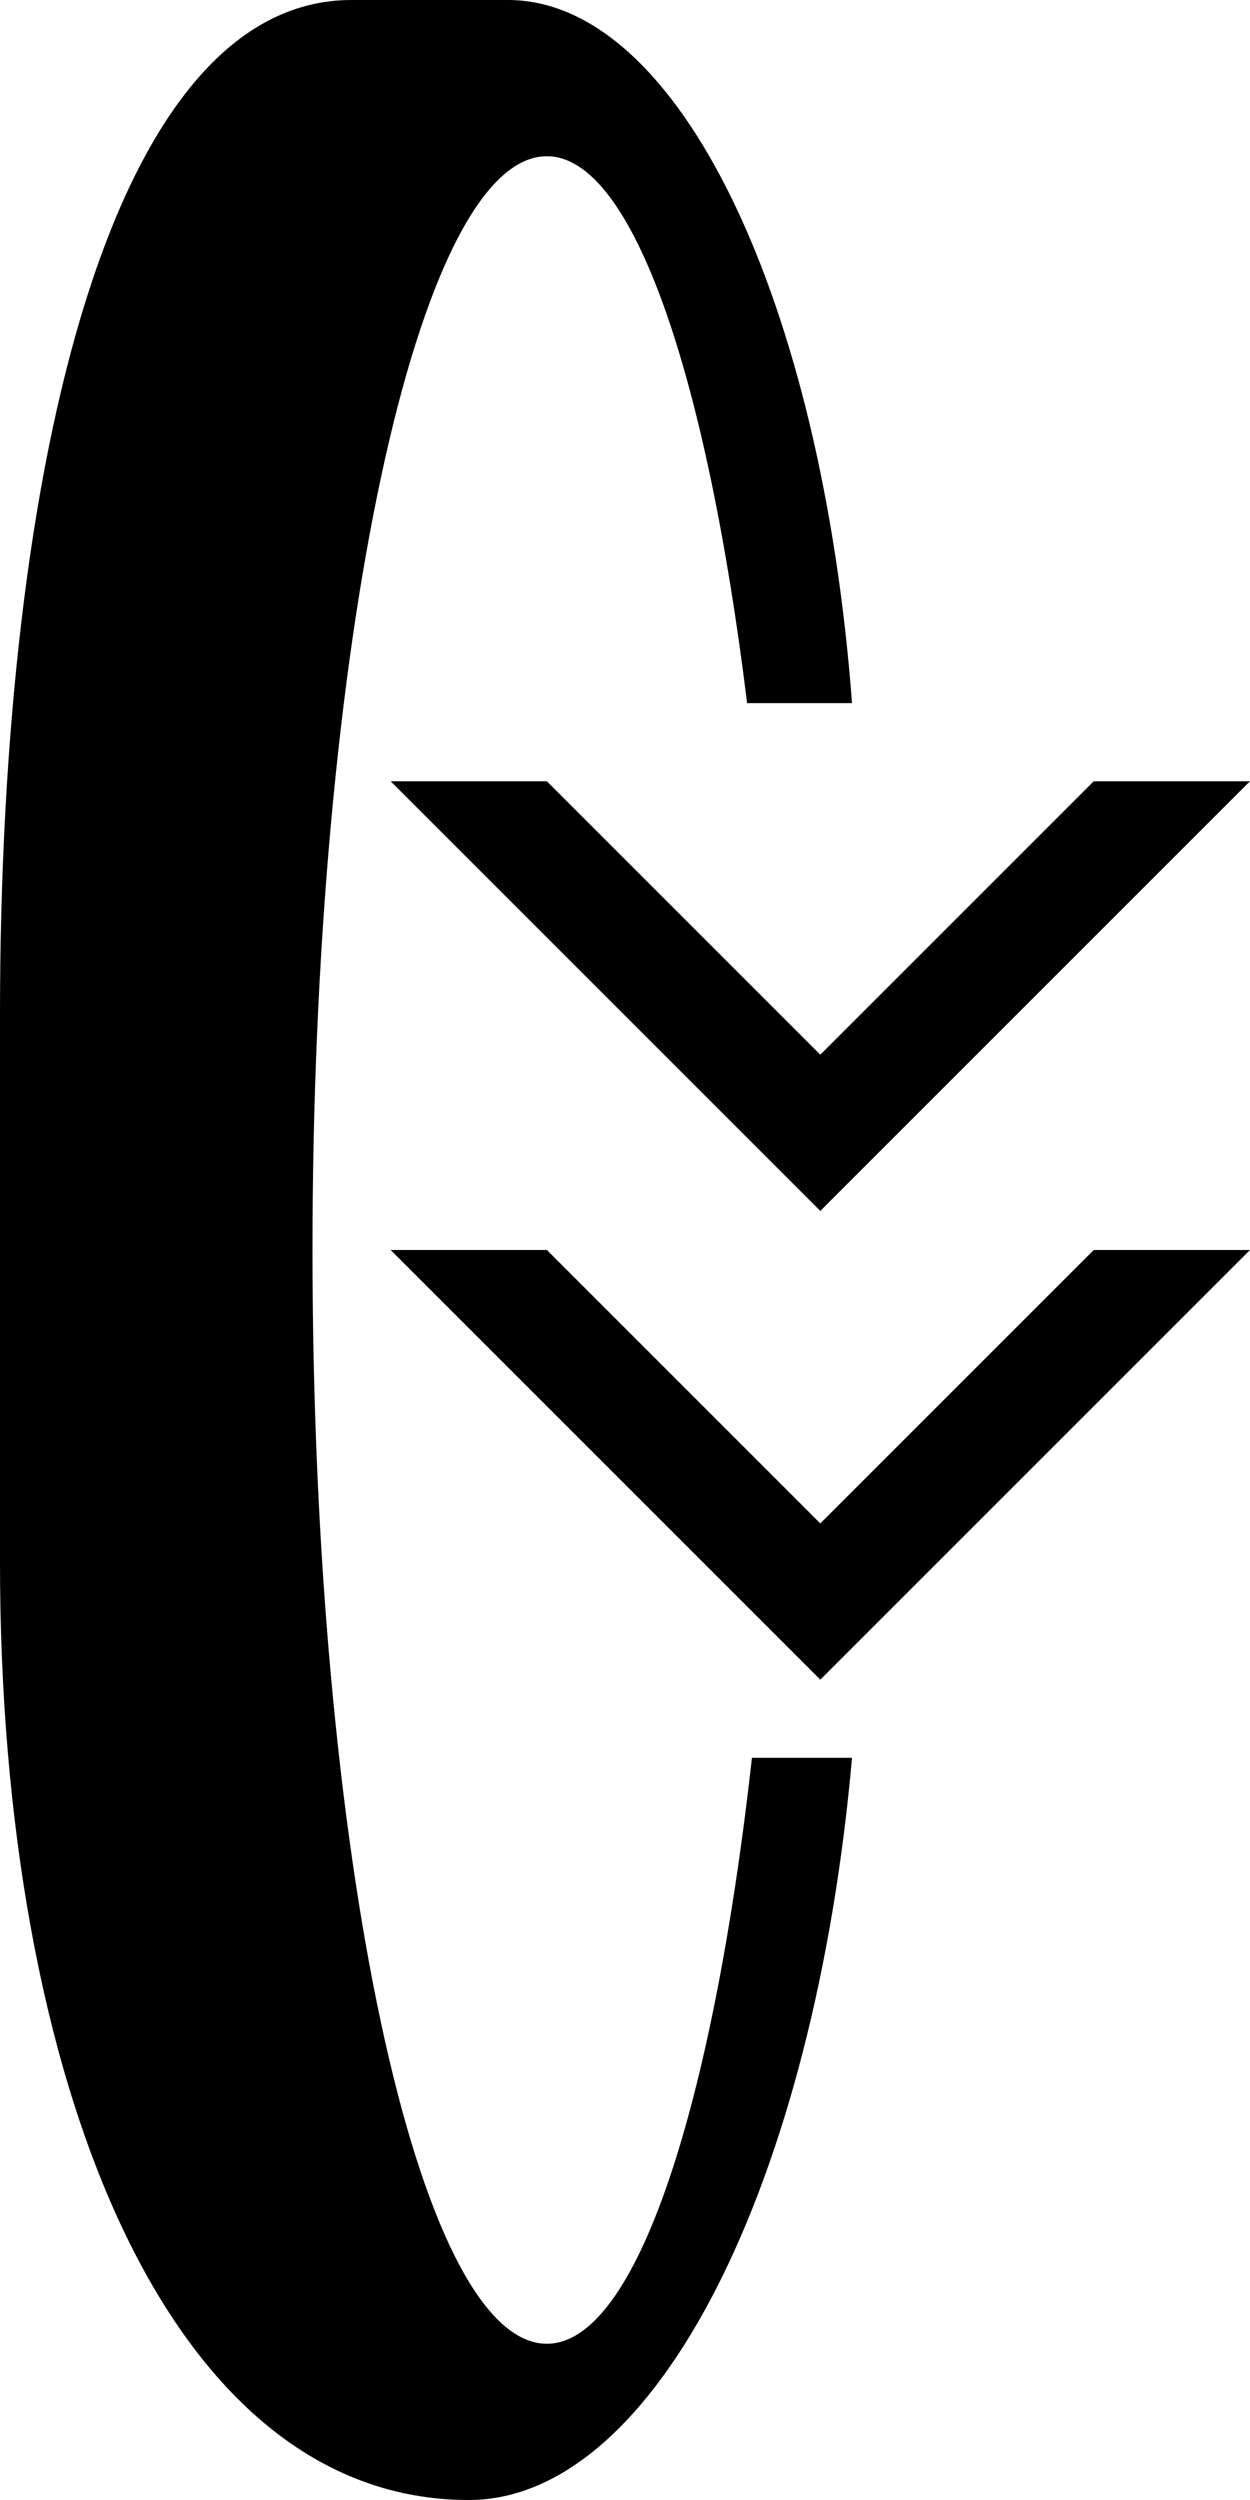 <svg xmlns="http://www.w3.org/2000/svg" version="1.0" width="16" height="32"><path d="M16 16h-2l-3.5 3.5L7 16H5l5.5 5.5L16 16z"/><path d="M6 32c2.402 0 4.425-4.079 4.906-9.5H9.625C9.128 26.942 8.15 30 7 30c-1.657 0-3-6.268-3-14S5.343 2 7 2c1.106 0 2.05 2.833 2.563 7h1.343c-.385-5.118-2.2-9-4.406-9h-2C1.462 0 0 5.82 0 13v7c0 6.627 2.134 12 6 12z"/><path d="M16 10h-2l-3.5 3.5L7 10H5l5.5 5.5L16 10z"/></svg>